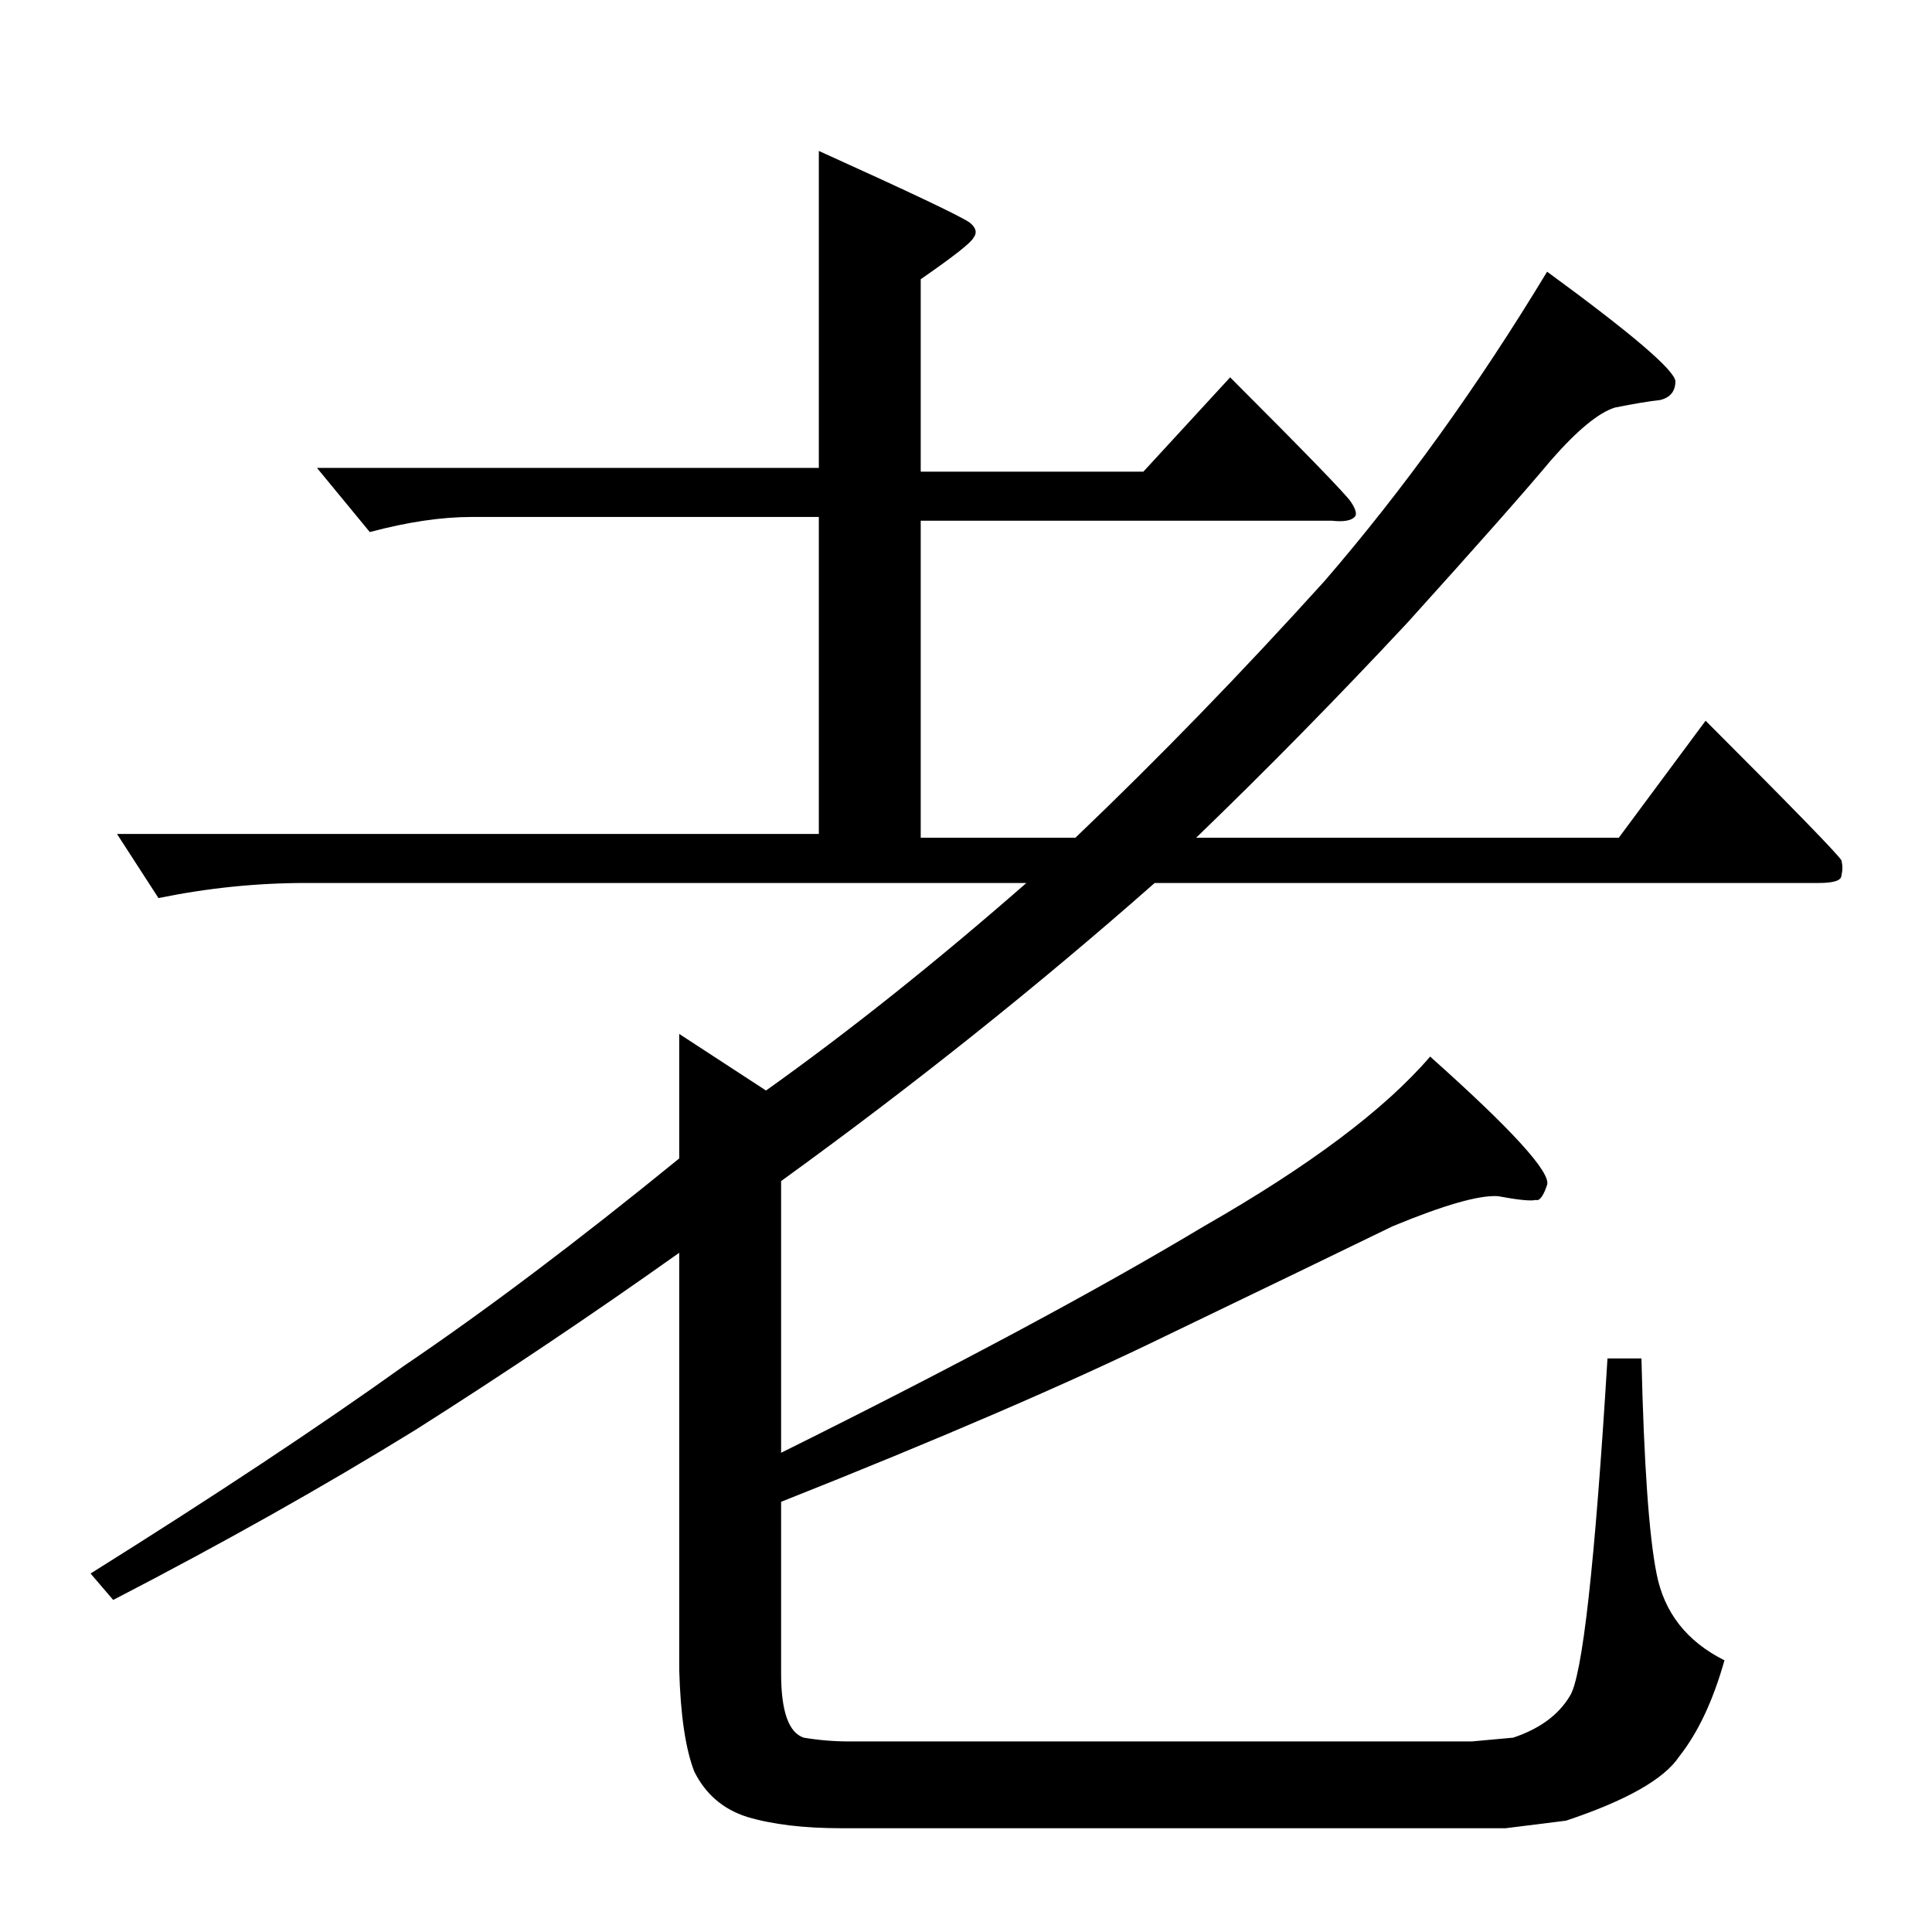 <?xml version="1.0" standalone="no"?>
<!DOCTYPE svg PUBLIC "-//W3C//DTD SVG 1.1//EN" "http://www.w3.org/Graphics/SVG/1.1/DTD/svg11.dtd" >
<svg xmlns="http://www.w3.org/2000/svg" xmlns:xlink="http://www.w3.org/1999/xlink" version="1.1" viewBox="0 -205 1024 1024">
  <g transform="matrix(1 0 0 -1 0 819)">
   <path fill="currentColor"
d="M360 360q-69 -49 -140 -94q-73 -45 -160 -90l-12 14q99 62 166 110q65 44 146 110v66l46 -30q66 47 138 110h-382q-39 0 -78 -8l-22 34h372v168h-184q-24 0 -54 -8l-28 34h266v168q73 -33 80 -38q5 -4 2 -8q-2 -4 -28 -22v-102h118l46 50q60 -60 64 -66t2 -8
q-3 -3 -12 -2h-218v-168h82q66 63 132 136q63 73 118 164q67 -49 68 -58q0 -8 -8 -10q-9 -1 -24 -4q-13 -4 -34 -28q-20 -24 -76 -86q-56 -60 -112 -114h224l46 62q69 -69 72 -74q1 -4 0 -8q0 -4 -12 -4h-352q-93 -82 -198 -158v-144q139 69 224 120q84 48 120 90
q65 -58 62 -68q-3 -9 -6 -8q-4 -1 -20 2q-15 1 -56 -16q-39 -19 -120 -58q-78 -38 -204 -88v-91q0 -30 12 -34q12 -2 24 -2h330l22 2q21 7 30 22q10 15 20 179h18q2 -84 8 -114q6 -31 36 -46q-9 -32 -24 -51q-12 -18 -60 -34l-32 -4h-352q-30 0 -50 6q-19 6 -28 24
q-7 18 -8 54v221v0v0z" />
  </g>

</svg>

